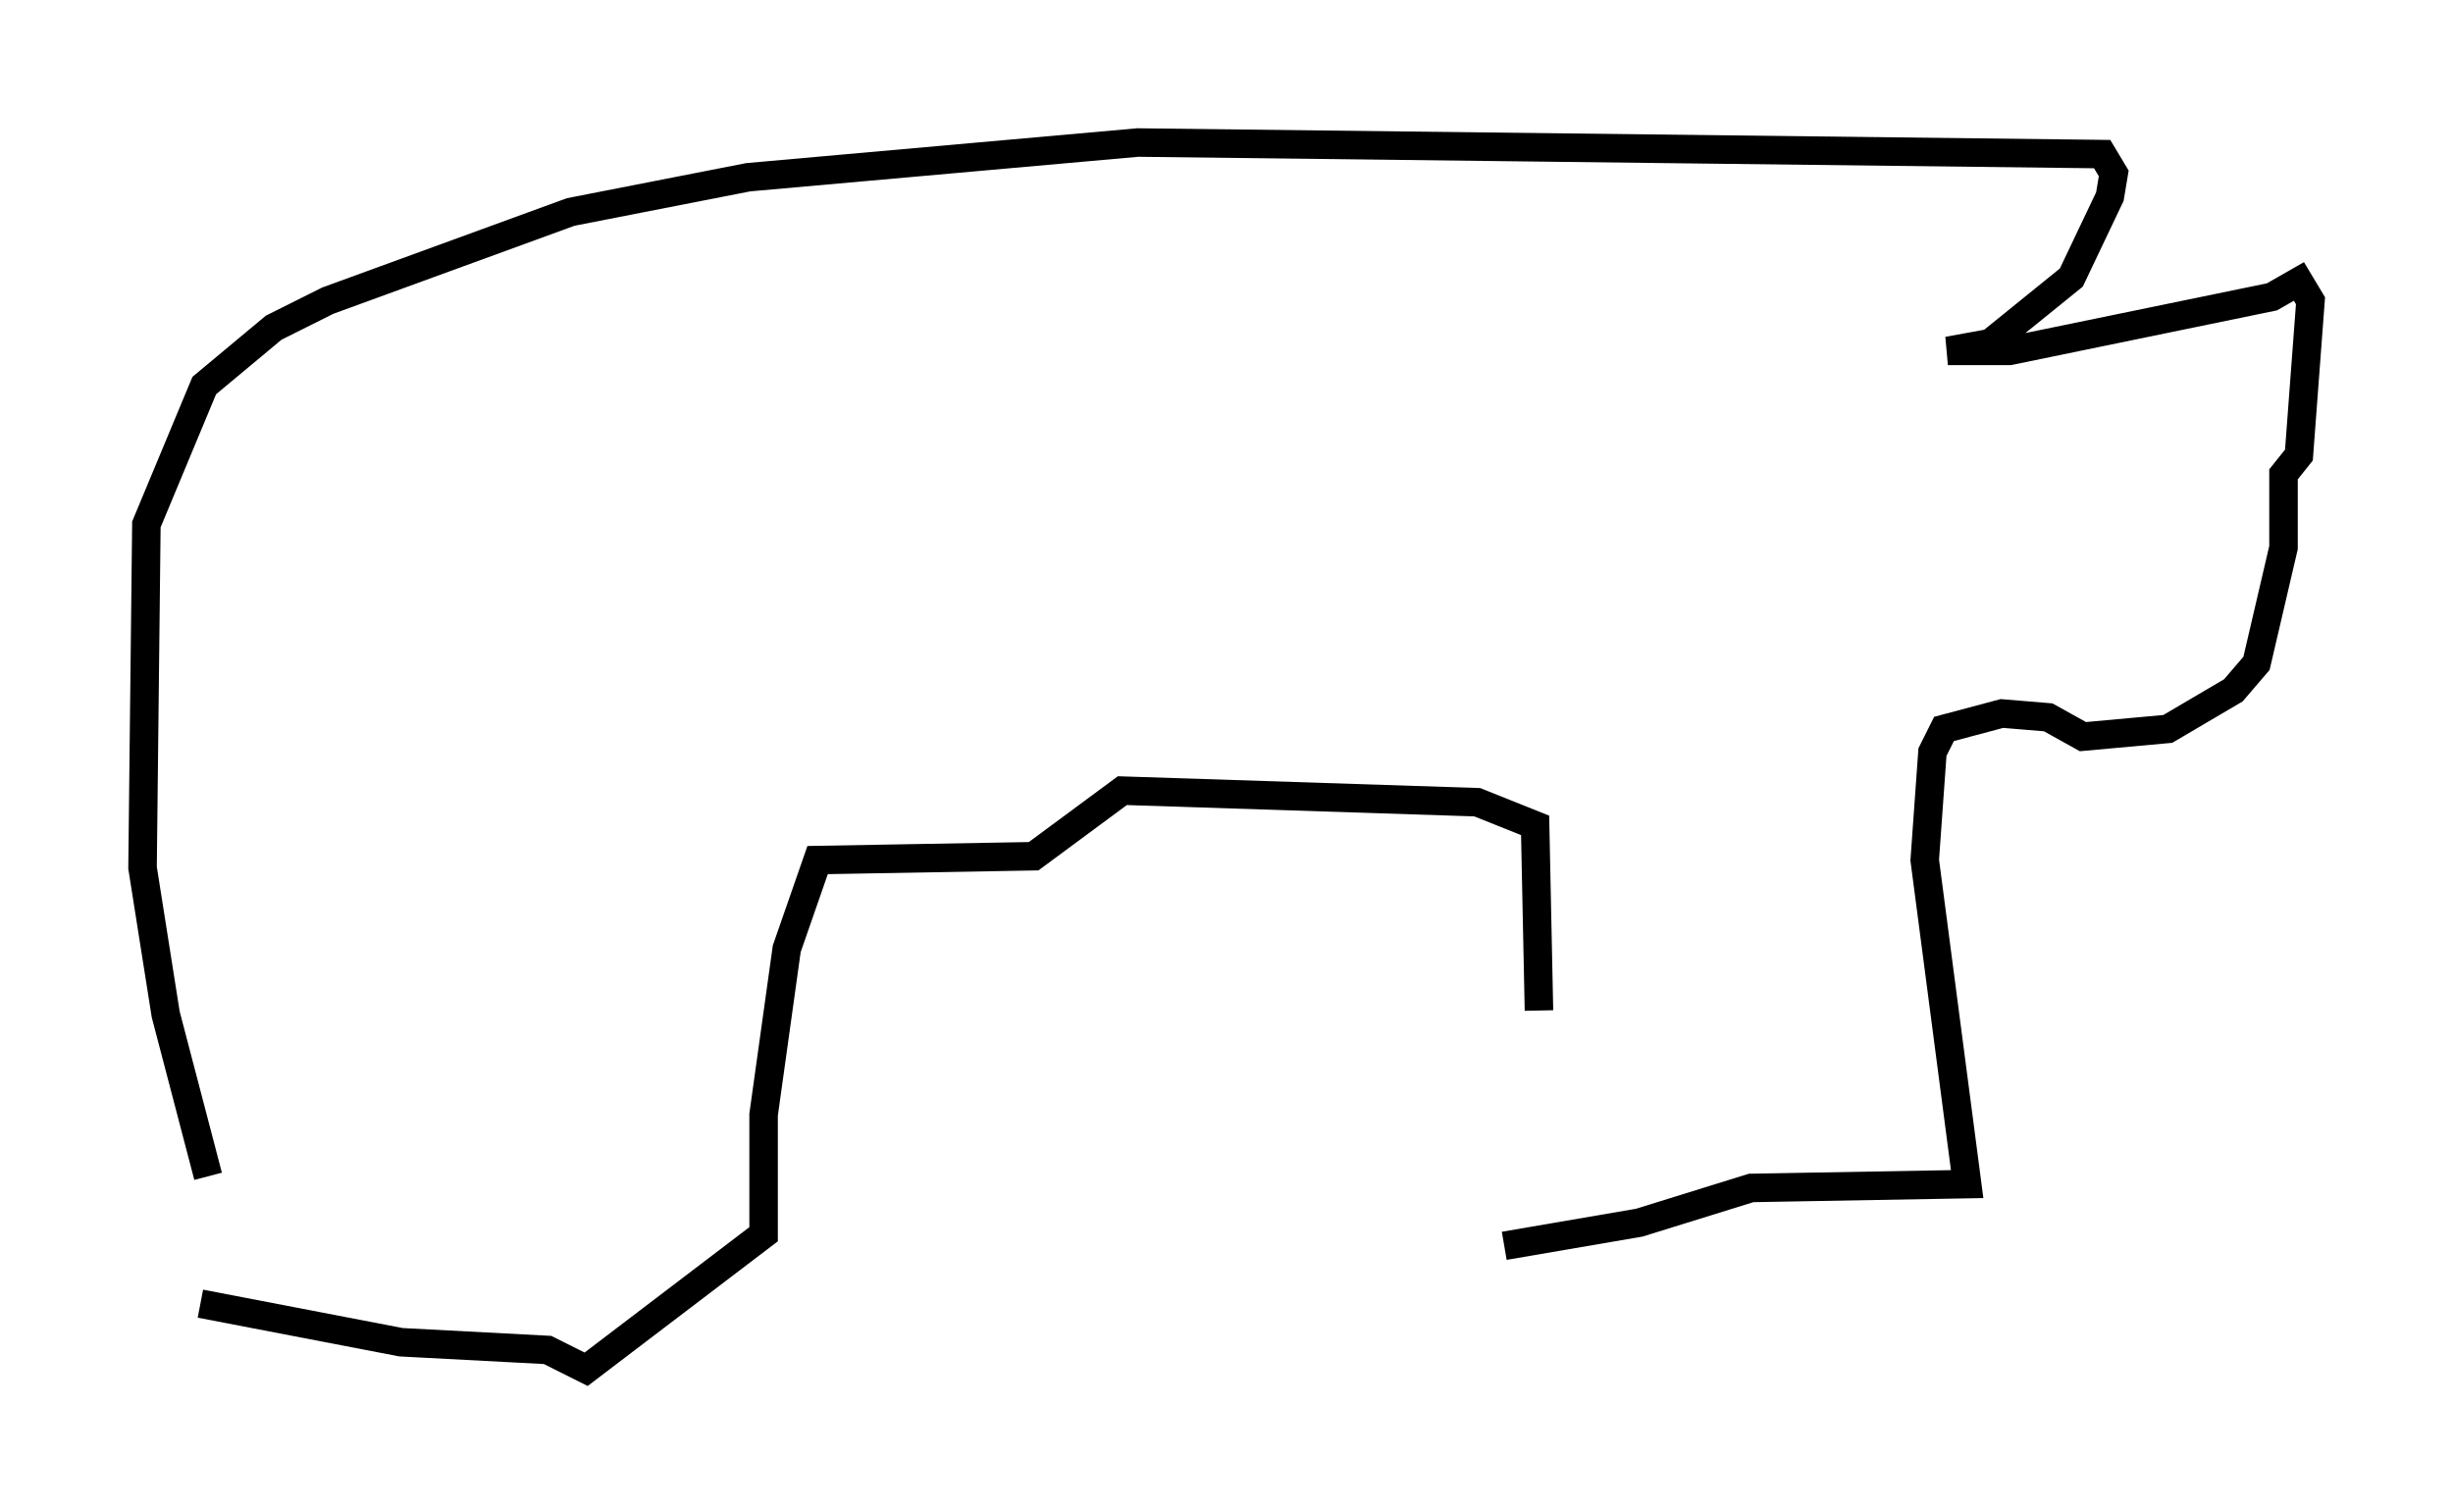 <?xml version="1.0" encoding="utf-8" ?>
<svg baseProfile="full" height="53.031" version="1.1" width="86.048" xmlns="http://www.w3.org/2000/svg" xmlns:ev="http://www.w3.org/2001/xml-events" xmlns:xlink="http://www.w3.org/1999/xlink"><defs /><rect fill="white" height="53.031" width="86.048" x="0" y="0" /><path d="M9.465, 44.512 m-2.165, -3.248 l-1.488, -5.683 -0.812, -5.142 l0.135, -12.043 2.03, -4.871 l2.436, -2.03 1.894, -0.947 l8.525, -3.112 6.225, -1.218 l13.667, -1.218 33.829, 0.406 l0.406, 0.677 -0.135, 0.812 l-1.353, 2.842 -2.842, 2.3 l-1.488, 0.271 2.165, 0.0 l9.202, -1.894 0.947, -0.541 l0.406, 0.677 -0.406, 5.413 l-0.541, 0.677 0.0, 2.571 l-0.947, 4.059 -0.812, 0.947 l-2.3, 1.353 -2.977, 0.271 l-1.218, -0.677 -1.624, -0.135 l-2.03, 0.541 -0.406, 0.812 l-0.271, 3.789 1.488, 11.367 l-7.578, 0.135 -3.924, 1.218 l-4.736, 0.812 m1.218, -8.254 l-0.135, -6.495 -2.03, -0.812 l-12.449, -0.406 -3.112, 2.3 l-7.578, 0.135 -1.083, 3.112 l-0.812, 5.819 0.0, 4.195 l-6.225, 4.736 -1.353, -0.677 l-5.142, -0.271 -7.036, -1.353 " fill="none" stroke="black" stroke-width="1" /></svg>